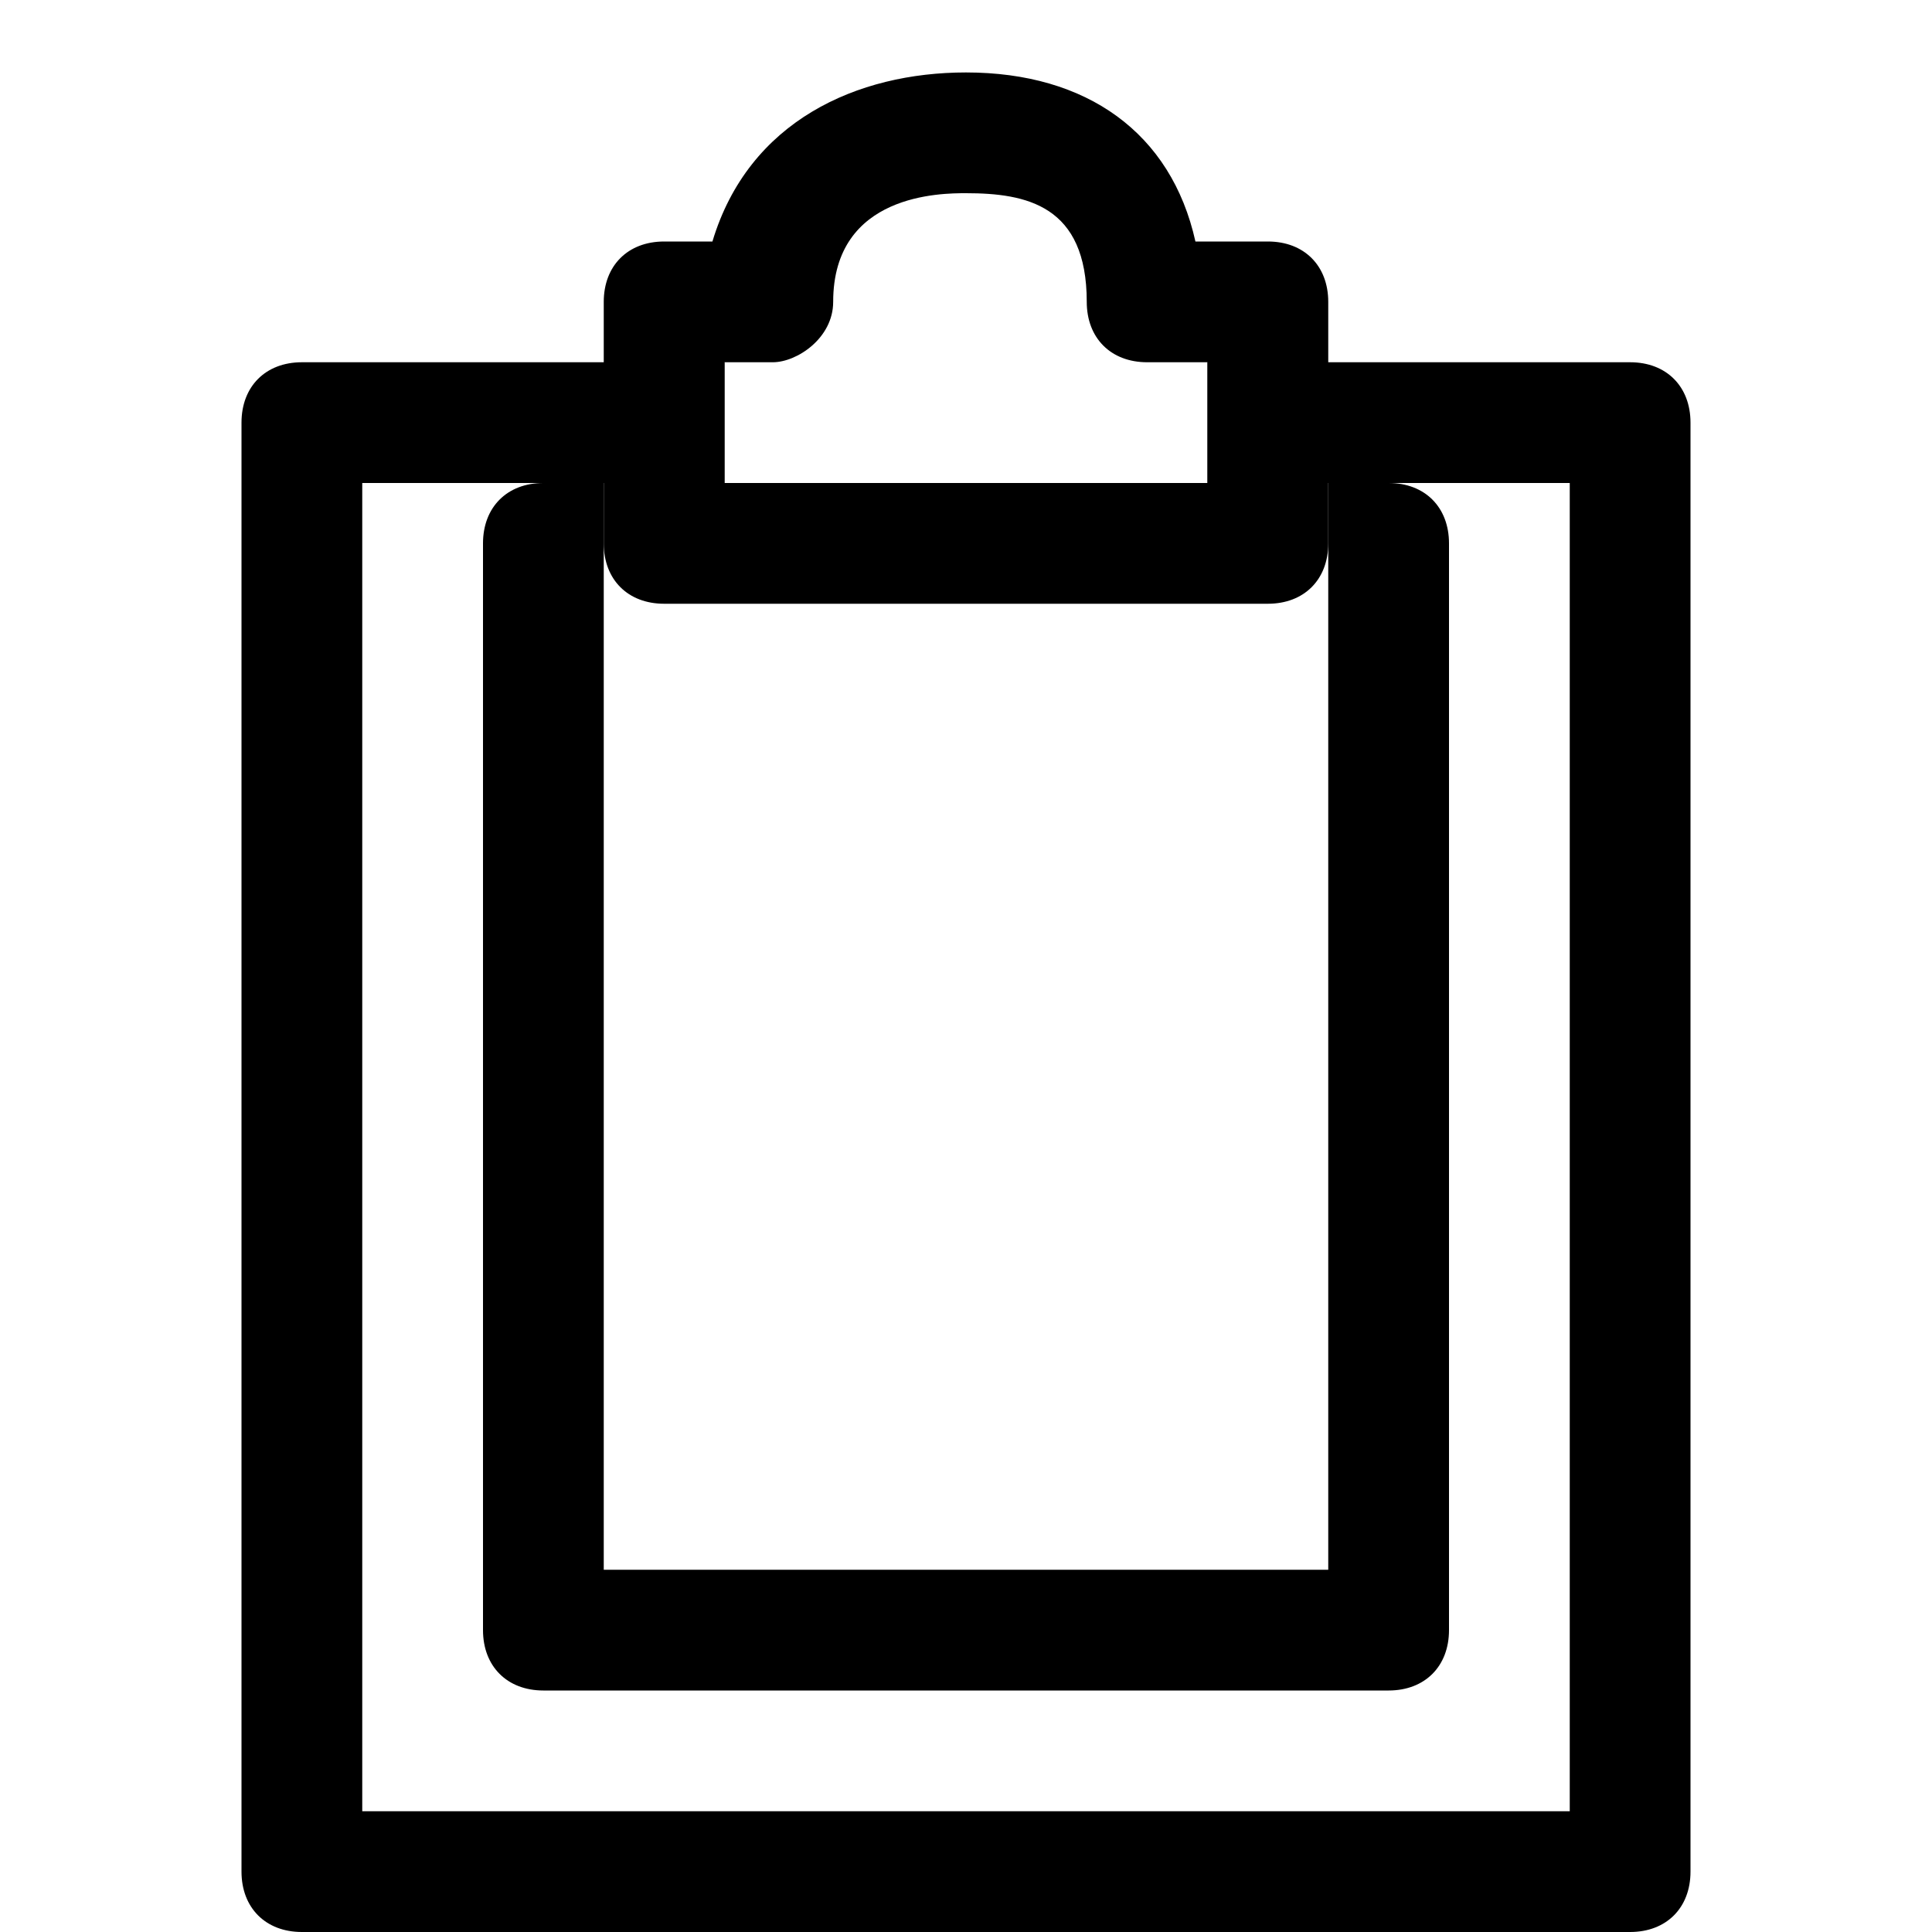 <?xml version="1.0" encoding="utf-8"?>
<!-- Generator: Adobe Illustrator 19.1.0, SVG Export Plug-In . SVG Version: 6.00 Build 0)  -->
<!DOCTYPE svg PUBLIC "-//W3C//DTD SVG 1.1 Tiny//EN" "http://www.w3.org/Graphics/SVG/1.1/DTD/svg11-tiny.dtd">
<svg version="1.1" baseProfile="tiny" id="Layer_1" xmlns="http://www.w3.org/2000/svg" xmlns:xlink="http://www.w3.org/1999/xlink"
	 x="0px" y="0px" viewBox="0 0 16 16" xml:space="preserve">
<g id="XMLID_20_">
	<path d="M11.5,14h-7C4.2,14,4,13.8,4,13.5v-9C4,4.2,4.2,4,4.5,4H5v9h6V4h0.5C11.8,4,12,4.2,12,4.5v9C12,13.8,11.8,14,11.5,14z"/>
</g>
<g id="XMLID_19_">
	<path d="M13.5,16h-11C2.2,16,2,15.8,2,15.5v-12C2,3.2,2.2,3,2.5,3H6v1H3v11h10V4h-3V3h3.5C13.8,3,14,3.2,14,3.5v12
		C14,15.8,13.8,16,13.5,16z"/>
</g>
<g id="XMLID_18_">
	<path d="M10.5,5h-5C5.2,5,5,4.8,5,4.5v-2C5,2.2,5.2,2,5.5,2h0.4C6.2,1,7.1,0.6,8,0.6c1,0,1.7,0.5,1.9,1.4h0.6C10.8,2,11,2.2,11,2.5
		v2C11,4.8,10.8,5,10.5,5z M6,4h4V3H9.5C9.2,3,9,2.8,9,2.5c0-0.8-0.5-0.9-1-0.9c-0.2,0-1.1,0-1.1,0.9C6.9,2.8,6.6,3,6.4,3H6V4z"/>
</g>
</svg>
